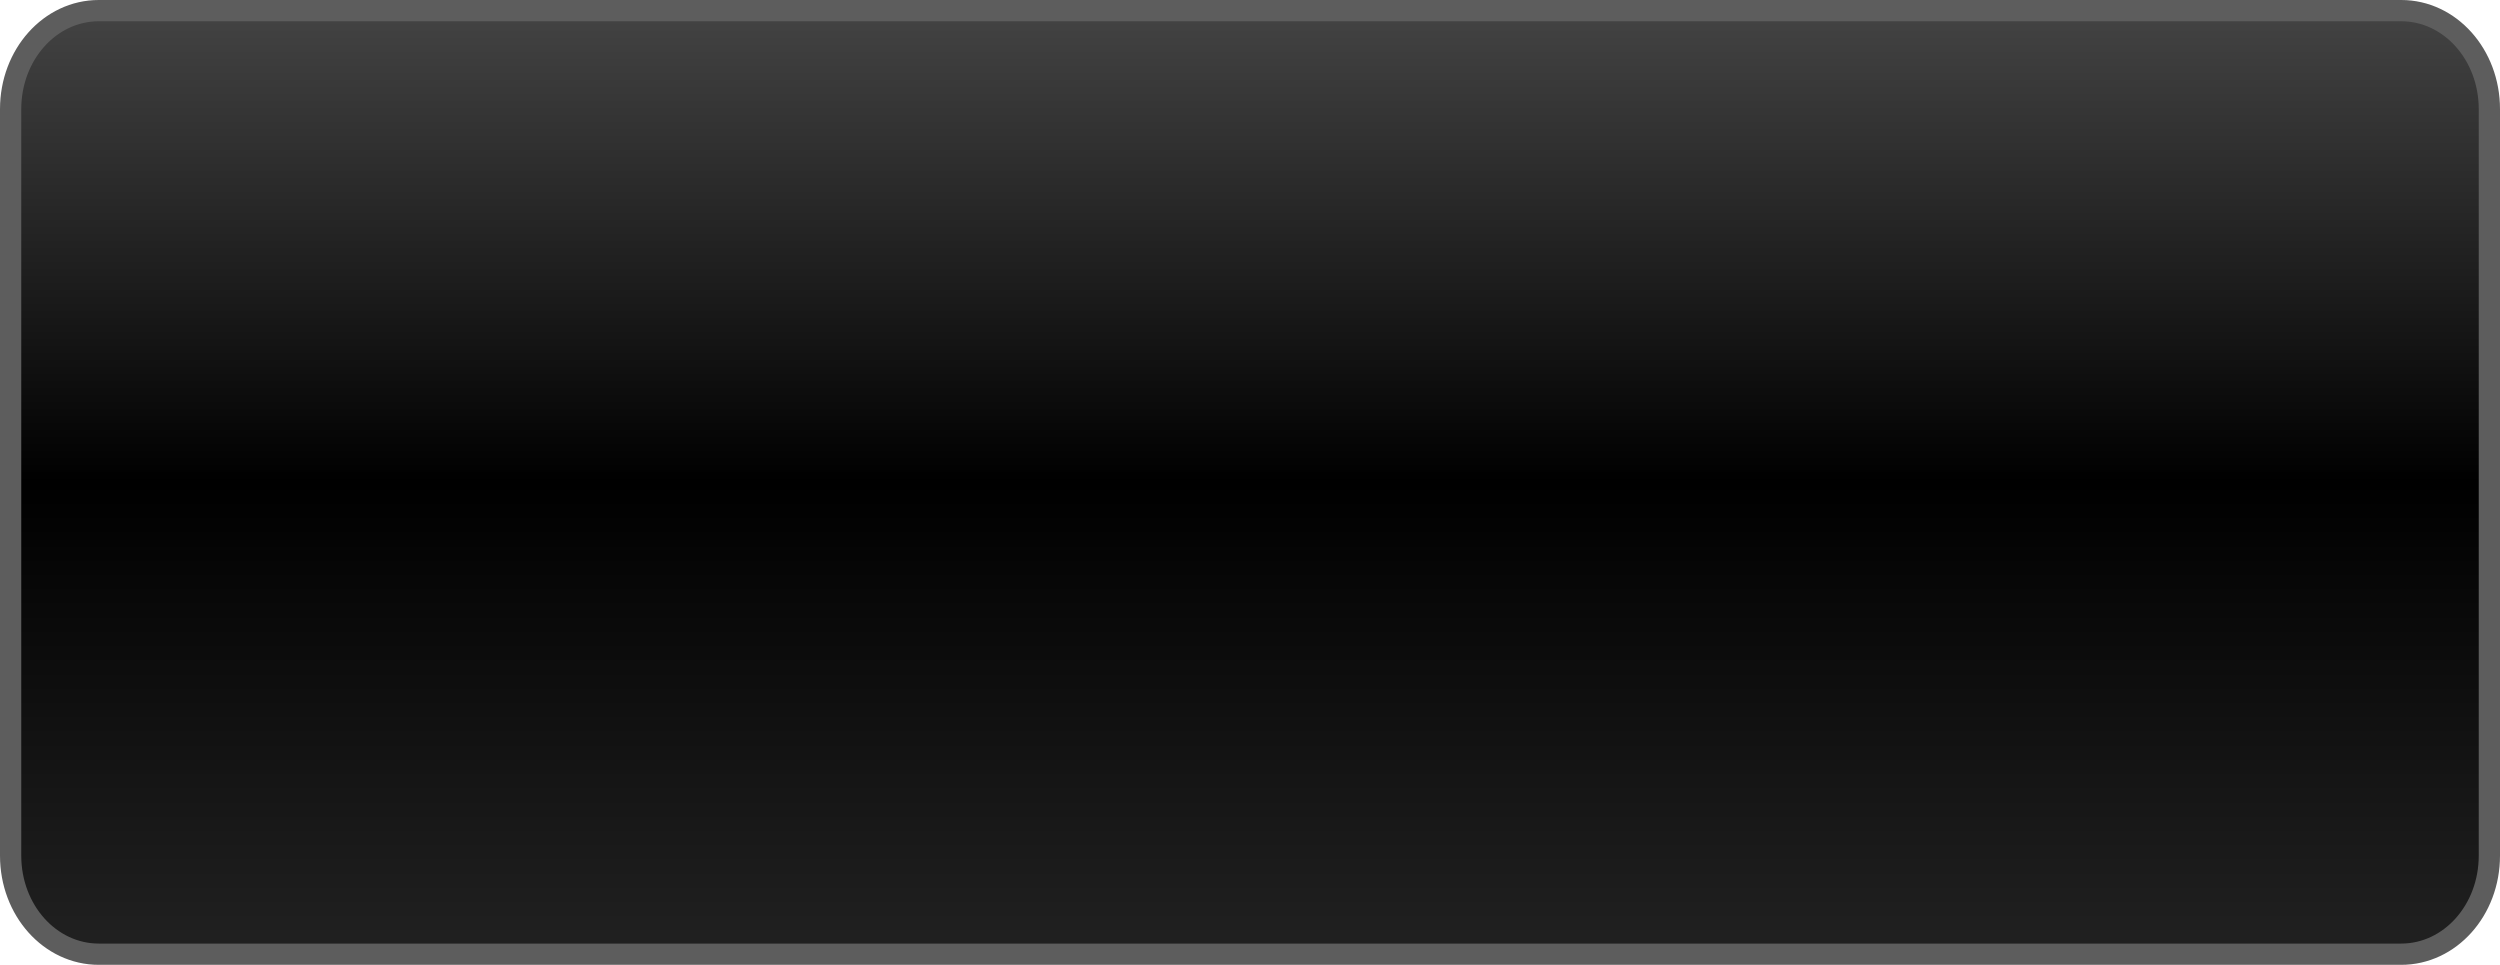 <?xml version="1.0" encoding="UTF-8" standalone="no"?>
<!-- Created with Inkscape (http://www.inkscape.org/) -->
<svg
   xmlns:dc="http://purl.org/dc/elements/1.1/"
   xmlns:cc="http://creativecommons.org/ns#"
   xmlns:rdf="http://www.w3.org/1999/02/22-rdf-syntax-ns#"
   xmlns:svg="http://www.w3.org/2000/svg"
   xmlns="http://www.w3.org/2000/svg"
   xmlns:xlink="http://www.w3.org/1999/xlink"
   xmlns:sodipodi="http://sodipodi.sourceforge.net/DTD/sodipodi-0.dtd"
   xmlns:inkscape="http://www.inkscape.org/namespaces/inkscape"
   width="220.357"
   height="85.043"
   id="svg3307"
   sodipodi:version="0.32"
   inkscape:version="0.46"
   version="1.0"
   sodipodi:docname="led-back.svg"
   inkscape:output_extension="org.inkscape.output.svg.inkscape">
  <defs
     id="defs3309">
    <linearGradient
       id="linearGradient3169">
      <stop
         style="stop-color:#ffffff;stop-opacity:0.024;"
         offset="0"
         id="stop3171" />
      <stop
         style="stop-color:#ffffff;stop-opacity:0.424;"
         offset="1"
         id="stop3173" />
    </linearGradient>
    <linearGradient
       id="linearGradient3155">
      <stop
         style="stop-color:#222222;stop-opacity:1;"
         offset="0"
         id="stop3157" />
      <stop
         id="stop3163"
         offset="0.5"
         style="stop-color:#000000;stop-opacity:1;" />
      <stop
         style="stop-color:#454545;stop-opacity:1;"
         offset="1"
         id="stop3159" />
    </linearGradient>
    <inkscape:perspective
       sodipodi:type="inkscape:persp3d"
       inkscape:vp_x="0 : 526.18109 : 1"
       inkscape:vp_y="0 : 1000 : 0"
       inkscape:vp_z="744.09448 : 526.18109 : 1"
       inkscape:persp3d-origin="372.04724 : 350.78739 : 1"
       id="perspective3315" />
    <linearGradient
       inkscape:collect="always"
       xlink:href="#linearGradient3169"
       id="linearGradient2412"
       gradientUnits="userSpaceOnUse"
       gradientTransform="translate(60.313,681.791)"
       x1="248.378"
       y1="159.712"
       x2="248.378"
       y2="110.729" />
    <linearGradient
       inkscape:collect="always"
       xlink:href="#linearGradient3155"
       id="linearGradient2415"
       gradientUnits="userSpaceOnUse"
       gradientTransform="matrix(0.877,0,0,1.002,60.373,681.726)"
       x1="251.113"
       y1="85.043"
       x2="251.113"
       y2="-9.9403951e-06" />
  </defs>
  <sodipodi:namedview
     id="base"
     pagecolor="#ffffff"
     bordercolor="#666666"
     borderopacity="1.0"
     gridtolerance="10000"
     guidetolerance="10"
     objecttolerance="10"
     inkscape:pageopacity="0.0"
     inkscape:pageshadow="2"
     inkscape:zoom="1.3330629"
     inkscape:cx="125"
     inkscape:cy="41.943272"
     inkscape:document-units="px"
     inkscape:current-layer="layer1"
     showgrid="false"
     inkscape:window-width="1440"
     inkscape:window-height="817"
     inkscape:window-x="0"
     inkscape:window-y="33" />
  <g
     inkscape:label="Layer 1"
     inkscape:groupmode="layer"
     id="layer1"
     transform="translate(-60.313,-681.791)">
    <path
       style="fill:url(#linearGradient2415);fill-opacity:1;stroke:#5d5d5d;stroke-width:1.874;stroke-linecap:round;stroke-linejoin:round;stroke-miterlimit:4;stroke-opacity:1"
       d="M 69.025,682.728 L 271.957,682.728 C 276.265,682.728 279.733,686.602 279.733,691.414 L 279.733,757.211 C 279.733,762.023 276.265,765.897 271.957,765.897 L 69.025,765.897 C 64.718,765.897 61.25,762.023 61.25,757.211 L 61.25,691.414 C 61.25,686.602 64.718,682.728 69.025,682.728 z"
       id="rect2540" />
  </g>
</svg>
